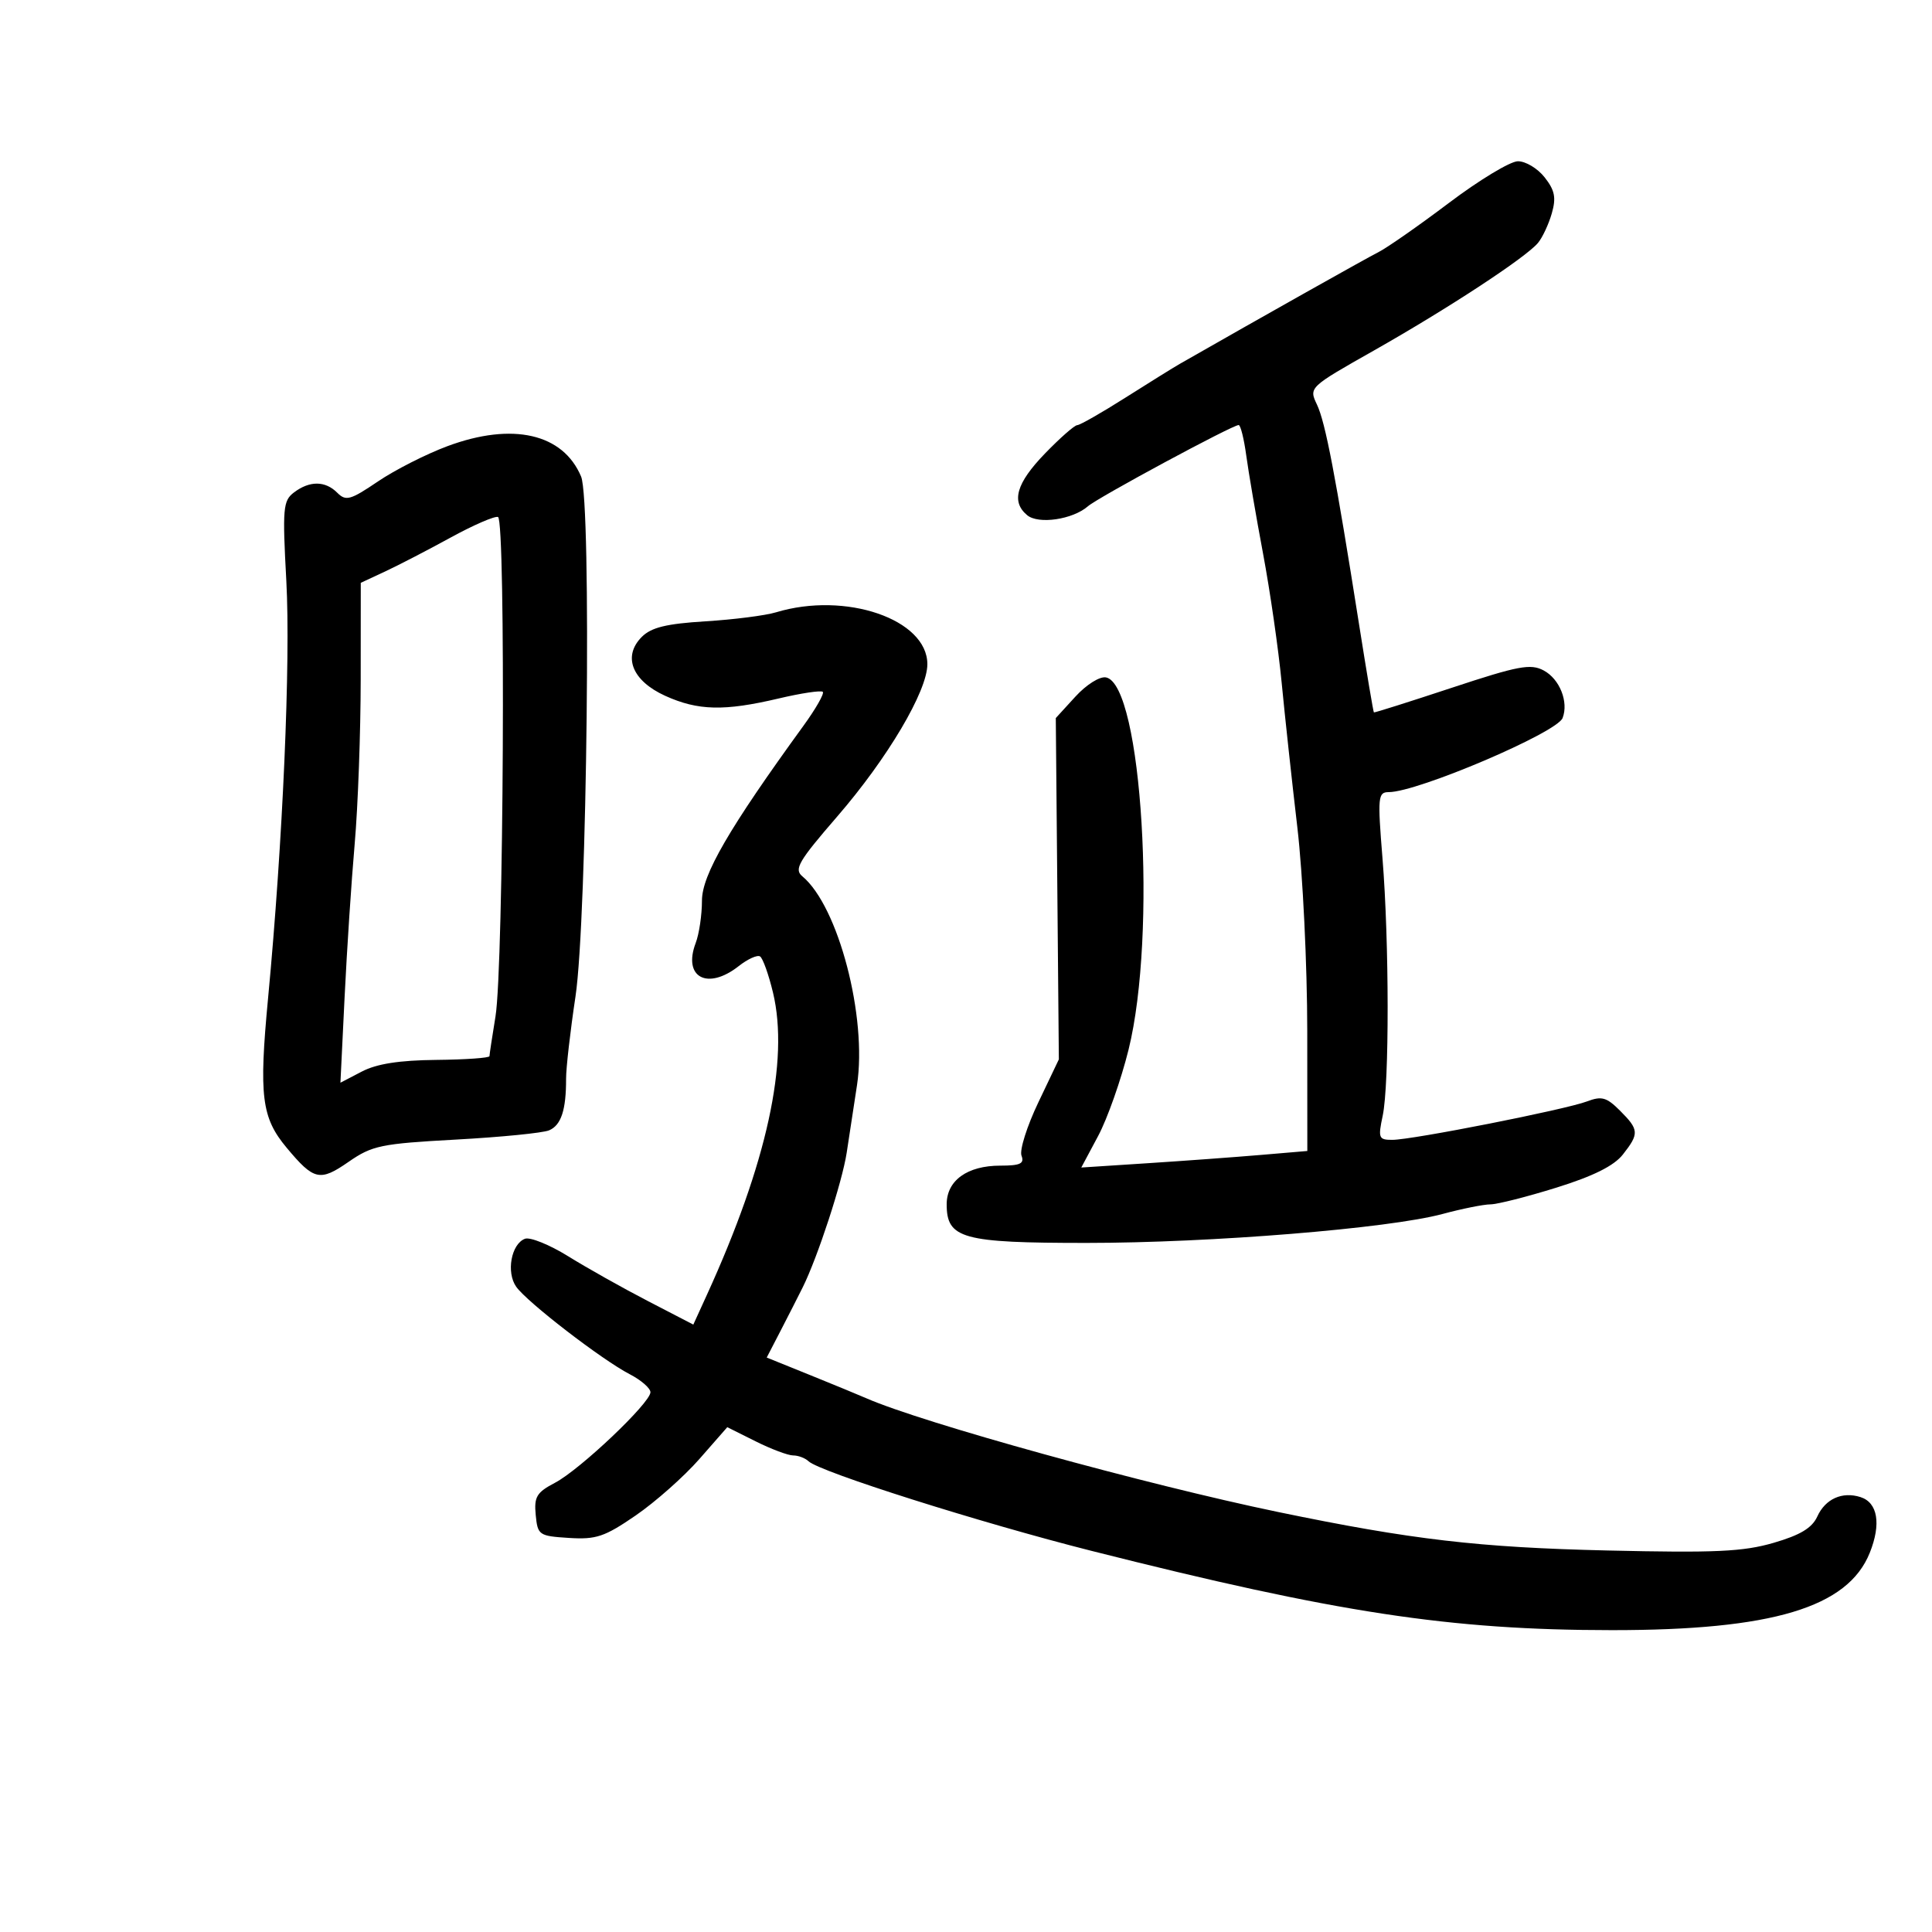 <svg xmlns="http://www.w3.org/2000/svg" width="300" height="300" viewBox="0 0 300 300" version="1.1">
	<path d="M 225 31.500 C 220.325 35.029, 215.375 38.483, 214 39.177 C 212.031 40.170, 195.932 49.225, 183.201 56.500 C 182.239 57.050, 178.436 59.413, 174.750 61.750 C 171.064 64.088, 167.700 66.007, 167.275 66.017 C 166.849 66.026, 164.588 68.014, 162.250 70.434 C 157.801 75.042, 156.978 77.907, 159.502 80.002 C 161.253 81.455, 166.570 80.672, 168.934 78.613 C 170.527 77.225, 191.359 66, 192.340 66 C 192.636 66, 193.167 68.138, 193.521 70.750 C 193.875 73.362, 195.050 80.225, 196.133 86 C 197.216 91.775, 198.513 100.775, 199.015 106 C 199.517 111.225, 200.615 121.350, 201.454 128.500 C 202.296 135.672, 202.984 149.843, 202.990 160.112 L 203 178.724 195.750 179.340 C 191.762 179.679, 183.865 180.257, 178.200 180.624 L 167.901 181.293 170.517 176.396 C 171.957 173.703, 174.081 167.675, 175.239 163 C 179.685 145.047, 177.336 106.266, 171.738 105.188 C 170.767 105.001, 168.696 106.303, 166.980 108.178 L 163.943 111.500 164.181 138 L 164.418 164.500 161.222 171.201 C 159.463 174.886, 158.292 178.598, 158.619 179.451 C 159.093 180.686, 158.427 181, 155.329 181 C 150.197 181, 147 183.303, 147 187 C 147 192.337, 149.397 193, 168.706 193 C 188.029 193, 215.645 190.755, 224 188.505 C 227.025 187.690, 230.375 187.018, 231.443 187.012 C 232.512 187.005, 237.123 185.836, 241.690 184.412 C 247.406 182.631, 250.617 181.031, 251.996 179.277 C 254.556 176.023, 254.517 175.426, 251.551 172.460 C 249.468 170.377, 248.701 170.163, 246.423 171.029 C 243.085 172.298, 219.320 176.991, 216.205 176.996 C 214.077 177, 213.968 176.726, 214.705 173.250 C 215.743 168.356, 215.723 146.257, 214.670 133.250 C 213.899 123.728, 213.968 123, 215.645 123 C 220.118 123, 241.767 113.772, 242.641 111.492 C 243.601 108.991, 242.189 105.439, 239.706 104.111 C 237.671 103.021, 235.771 103.379, 225.430 106.799 C 218.868 108.969, 213.427 110.689, 213.337 110.622 C 213.247 110.555, 212.215 104.425, 211.042 97 C 207.374 73.773, 205.807 65.589, 204.497 62.826 C 203.231 60.157, 203.247 60.142, 213.365 54.413 C 224.855 47.907, 236.943 39.978, 238.821 37.715 C 239.516 36.879, 240.479 34.815, 240.963 33.131 C 241.662 30.692, 241.435 29.551, 239.848 27.534 C 238.752 26.140, 236.875 25.019, 235.677 25.042 C 234.480 25.066, 229.675 27.972, 225 31.500 M 69.500 69.272 C 66.200 70.497, 61.334 72.966, 58.687 74.759 C 54.397 77.663, 53.710 77.853, 52.366 76.509 C 50.499 74.641, 48.076 74.627, 45.646 76.468 C 43.948 77.754, 43.848 78.915, 44.460 90.187 C 45.142 102.751, 43.916 130.775, 41.626 155 C 40.189 170.197, 40.605 173.542, 44.513 178.223 C 48.748 183.296, 49.664 183.505, 54.128 180.411 C 57.791 177.873, 59.159 177.589, 70.809 176.953 C 77.789 176.571, 84.291 175.926, 85.259 175.519 C 87.133 174.731, 87.915 172.355, 87.901 167.500 C 87.896 165.850, 88.551 160.118, 89.358 154.763 C 91.177 142.683, 91.878 77.917, 90.233 74 C 87.426 67.319, 79.580 65.530, 69.500 69.272 M 69.939 83.489 C 66.398 85.430, 61.817 87.801, 59.760 88.759 L 56.020 90.500 56.009 105.500 C 56.003 113.750, 55.584 125.225, 55.078 131 C 54.572 136.775, 53.867 147.490, 53.510 154.811 L 52.862 168.123 56.181 166.392 C 58.493 165.187, 62.004 164.637, 67.749 164.581 C 72.286 164.536, 76.001 164.275, 76.005 164 C 76.008 163.725, 76.430 160.948, 76.940 157.830 C 78.210 150.080, 78.559 80.686, 77.331 80.277 C 76.807 80.102, 73.480 81.548, 69.939 83.489 M 120.500 95.080 C 118.850 95.580, 113.920 96.209, 109.543 96.478 C 103.473 96.852, 101.131 97.425, 99.662 98.893 C 96.642 101.913, 98.145 105.709, 103.285 108.043 C 108.379 110.355, 112.455 110.452, 120.895 108.463 C 124.412 107.634, 127.503 107.170, 127.764 107.431 C 128.026 107.692, 126.672 110.065, 124.756 112.703 C 113.197 128.621, 109 135.851, 109 139.849 C 109 142.061, 108.563 145.020, 108.028 146.426 C 105.998 151.766, 109.852 153.835, 114.710 150.014 C 116.099 148.921, 117.587 148.245, 118.017 148.511 C 118.447 148.776, 119.353 151.305, 120.031 154.129 C 122.572 164.723, 119.086 180.655, 109.754 201.091 L 107.658 205.682 100.579 202.014 C 96.685 199.997, 91.128 196.874, 88.229 195.074 C 85.330 193.275, 82.305 192.053, 81.509 192.358 C 79.379 193.175, 78.581 197.566, 80.155 199.804 C 81.833 202.190, 93.472 211.159, 97.786 213.389 C 99.553 214.303, 101 215.562, 101 216.186 C 101 217.833, 90.075 228.198, 86.186 230.240 C 83.324 231.743, 82.915 232.426, 83.186 235.240 C 83.488 238.378, 83.681 238.512, 88.342 238.809 C 92.573 239.078, 93.882 238.637, 98.726 235.309 C 101.774 233.214, 106.218 229.275, 108.600 226.556 L 112.932 221.612 117.326 223.806 C 119.742 225.013, 122.367 226, 123.160 226 C 123.952 226, 125.028 226.407, 125.550 226.904 C 127.289 228.560, 152.226 236.456, 169.500 240.821 C 207.567 250.440, 225.132 253.116, 250.282 253.128 C 275.202 253.141, 286.935 249.619, 290.342 241.104 C 292.131 236.631, 291.575 233.317, 288.892 232.466 C 286.057 231.566, 283.438 232.744, 282.191 235.480 C 281.379 237.263, 279.546 238.367, 275.397 239.573 C 270.671 240.947, 266.333 241.146, 249.608 240.759 C 229.647 240.297, 219.152 239.071, 198.500 234.790 C 177.895 230.519, 143.225 220.942, 134.500 217.112 C 133.400 216.629, 129.475 215.011, 125.778 213.516 L 119.056 210.799 121.204 206.649 C 122.385 204.367, 123.932 201.331, 124.642 199.902 C 126.968 195.222, 130.768 183.593, 131.473 179 C 131.853 176.525, 132.574 171.800, 133.076 168.500 C 134.683 157.932, 130.176 140.710, 124.589 136.074 C 123.265 134.975, 123.982 133.744, 130.002 126.789 C 137.819 117.758, 144 107.315, 144 103.140 C 144 96.160, 131.310 91.808, 120.500 95.080" stroke="none" fill="black" fill-rule="evenodd"/>
</svg>